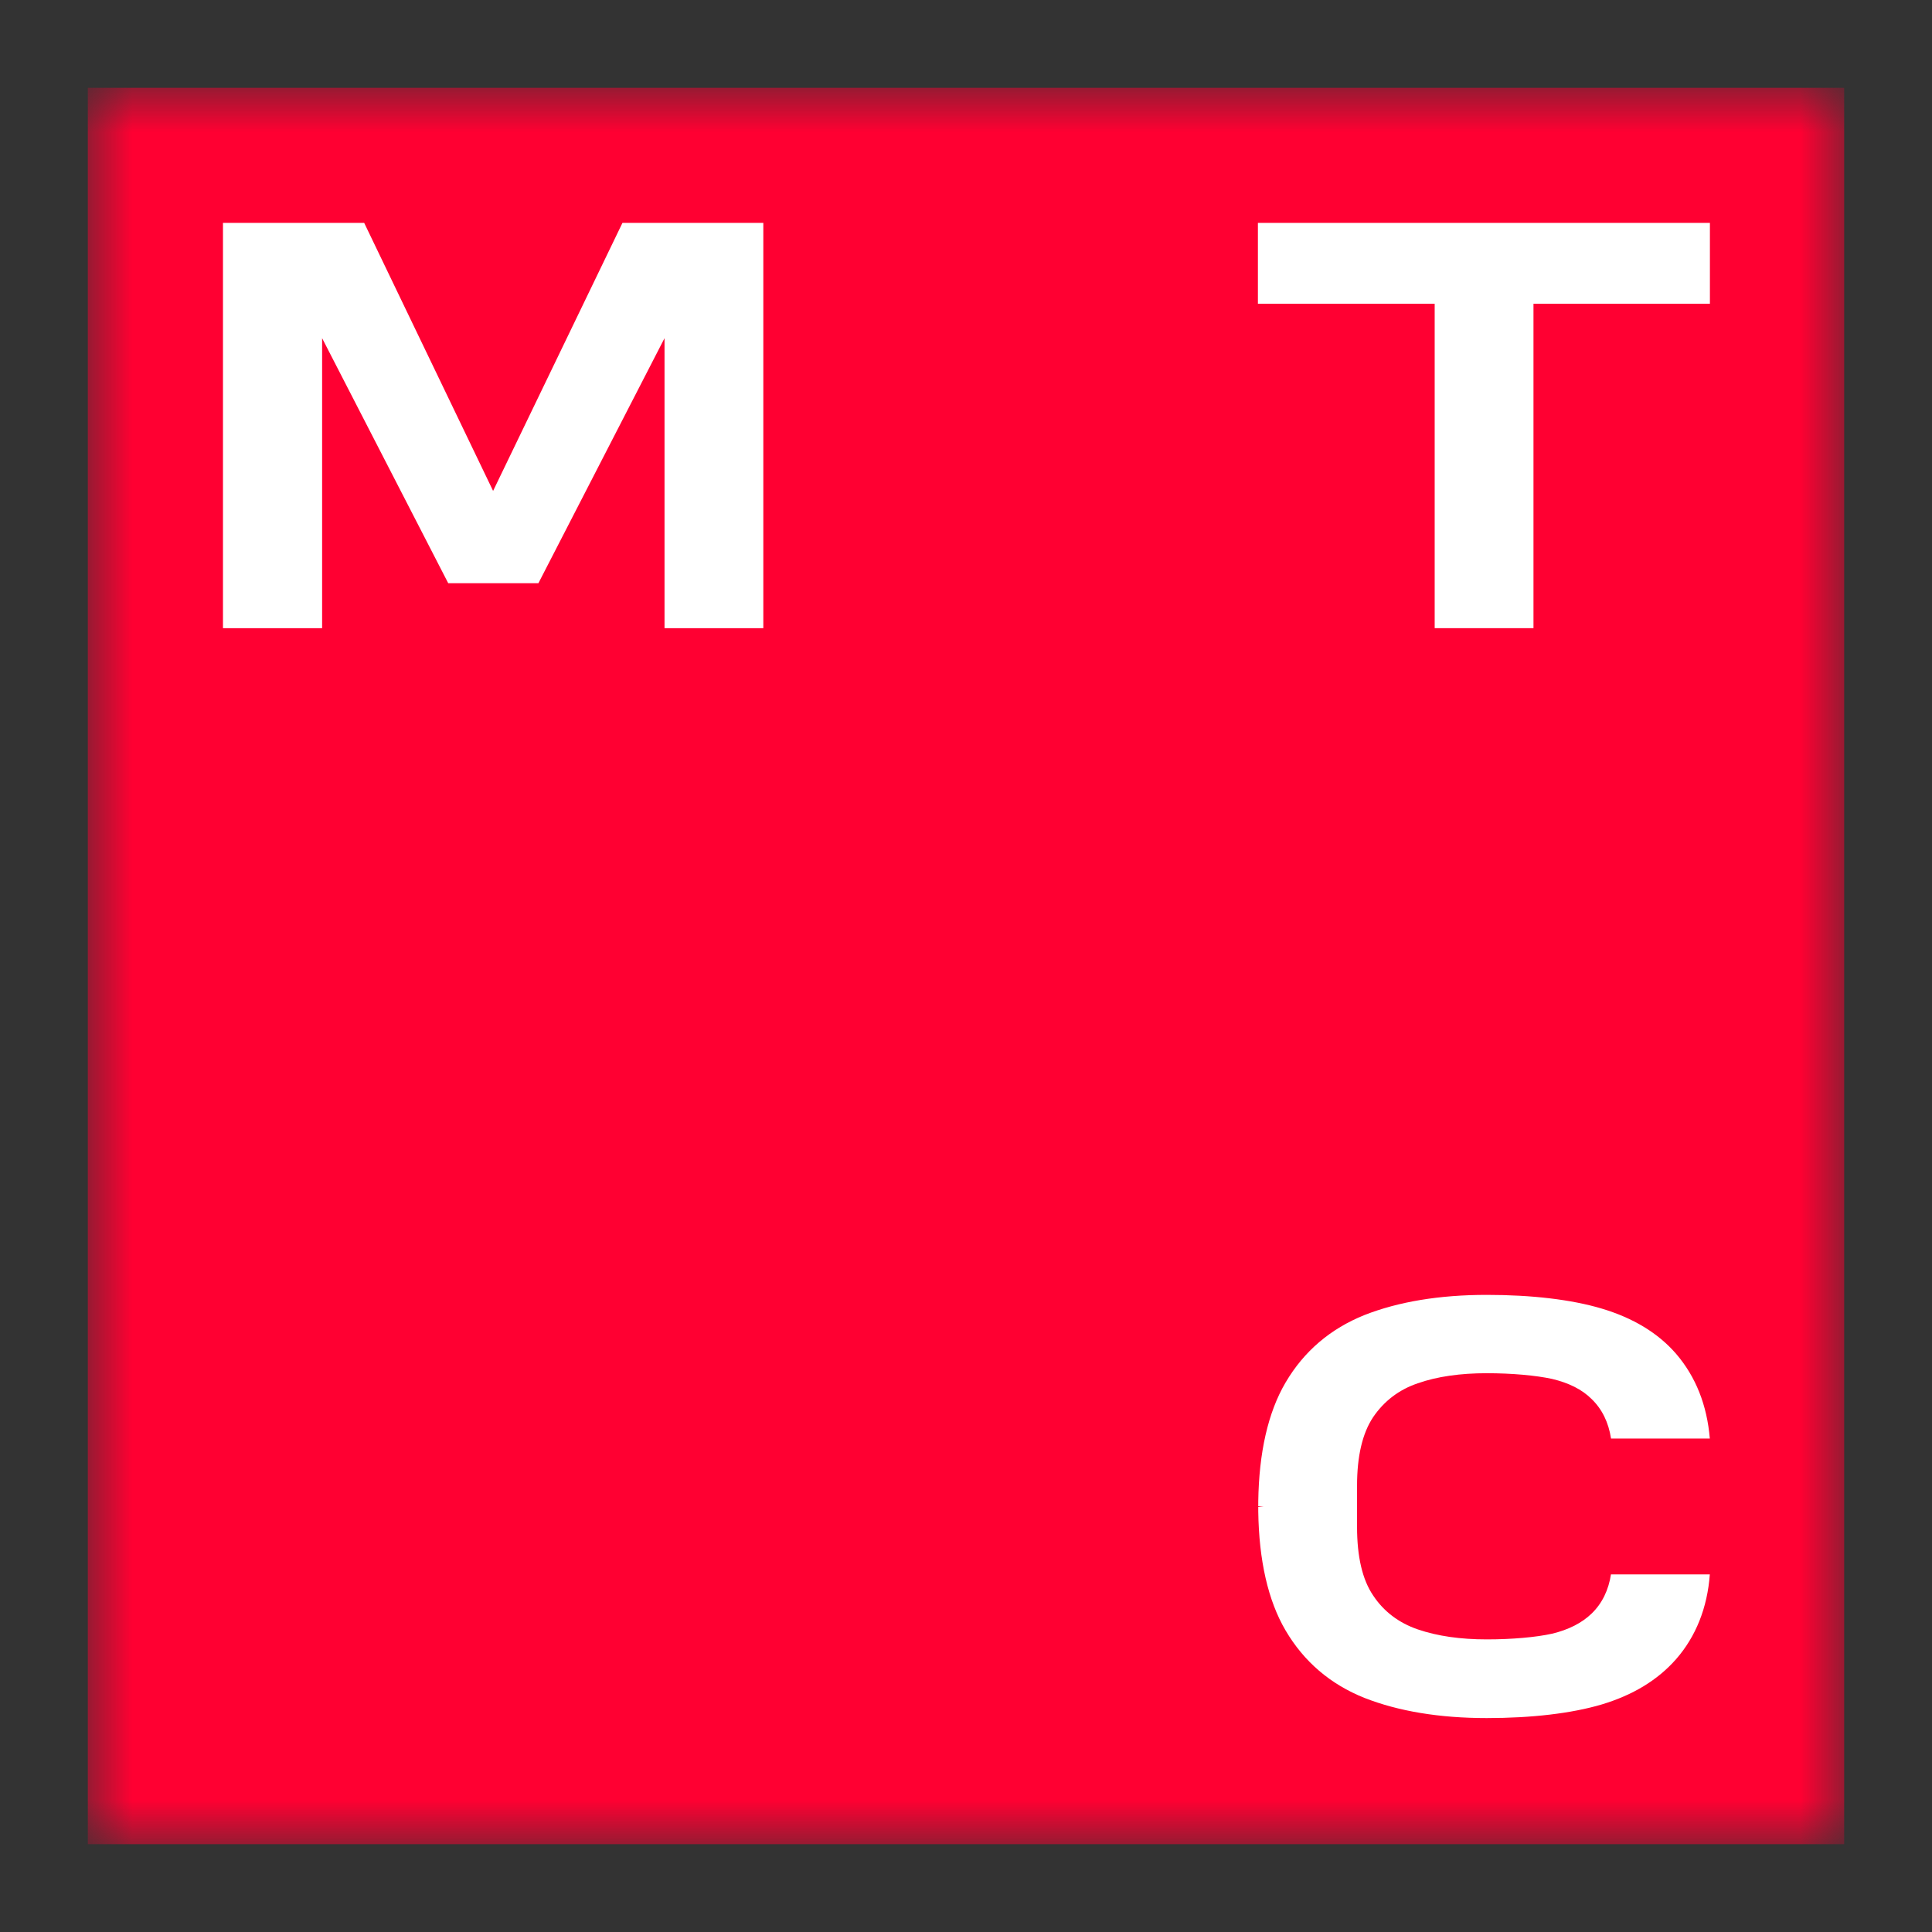 <svg width="22" height="22" viewBox="0 0 22 22" fill="none" xmlns="http://www.w3.org/2000/svg">
<rect x="0" y="0" width="22" height="22" fill="#333333" stroke="none"/>
<mask id="mask0_241_10141" style="mask-type:luminance" maskUnits="userSpaceOnUse" x="1" y="1" width="20" height="20">
<path d="M21 1H1V21H21V1Z" fill="white"/>
</mask>
<g mask="url(#mask0_241_10141)">
<path d="M21 1H1V21H21V1Z" fill="#FF0032"/>
<path d="M14.324 2.538V3.459H16.337V7.153H17.462V3.459H19.471V2.538H14.324Z" fill="white"/>
<path d="M7.088 2.538L5.615 5.59L4.147 2.538H2.539V7.153H3.668V3.851L5.104 6.641H6.131L7.567 3.851V7.153H8.692V2.538H7.088Z" fill="white"/>
<path d="M18.345 17.924C18.317 18.108 18.243 18.259 18.124 18.374C18.014 18.48 17.863 18.558 17.674 18.603C17.49 18.644 17.216 18.668 16.93 18.668C16.631 18.668 16.369 18.631 16.144 18.554C15.928 18.48 15.756 18.349 15.637 18.169C15.514 17.989 15.453 17.727 15.453 17.388V16.917C15.453 16.582 15.514 16.32 15.637 16.136C15.76 15.956 15.928 15.825 16.144 15.752C16.365 15.674 16.631 15.637 16.93 15.637C17.216 15.637 17.49 15.662 17.674 15.702C17.863 15.747 18.014 15.821 18.124 15.931C18.243 16.046 18.317 16.197 18.345 16.381H19.47C19.438 16.001 19.311 15.678 19.086 15.416C18.881 15.179 18.595 15.007 18.239 14.901C17.895 14.798 17.441 14.745 16.93 14.745C16.39 14.745 15.924 14.823 15.539 14.974C15.15 15.13 14.848 15.387 14.639 15.743C14.439 16.083 14.336 16.541 14.328 17.097V17.151L14.389 17.155L14.328 17.159V17.163V17.212C14.336 17.768 14.439 18.226 14.639 18.566C14.848 18.922 15.15 19.18 15.539 19.335C15.924 19.486 16.39 19.564 16.93 19.564C17.441 19.564 17.895 19.511 18.239 19.409C18.595 19.302 18.877 19.131 19.086 18.893C19.311 18.636 19.442 18.308 19.47 17.928H18.345V17.924Z" fill="white"/>
</g>
</svg>
